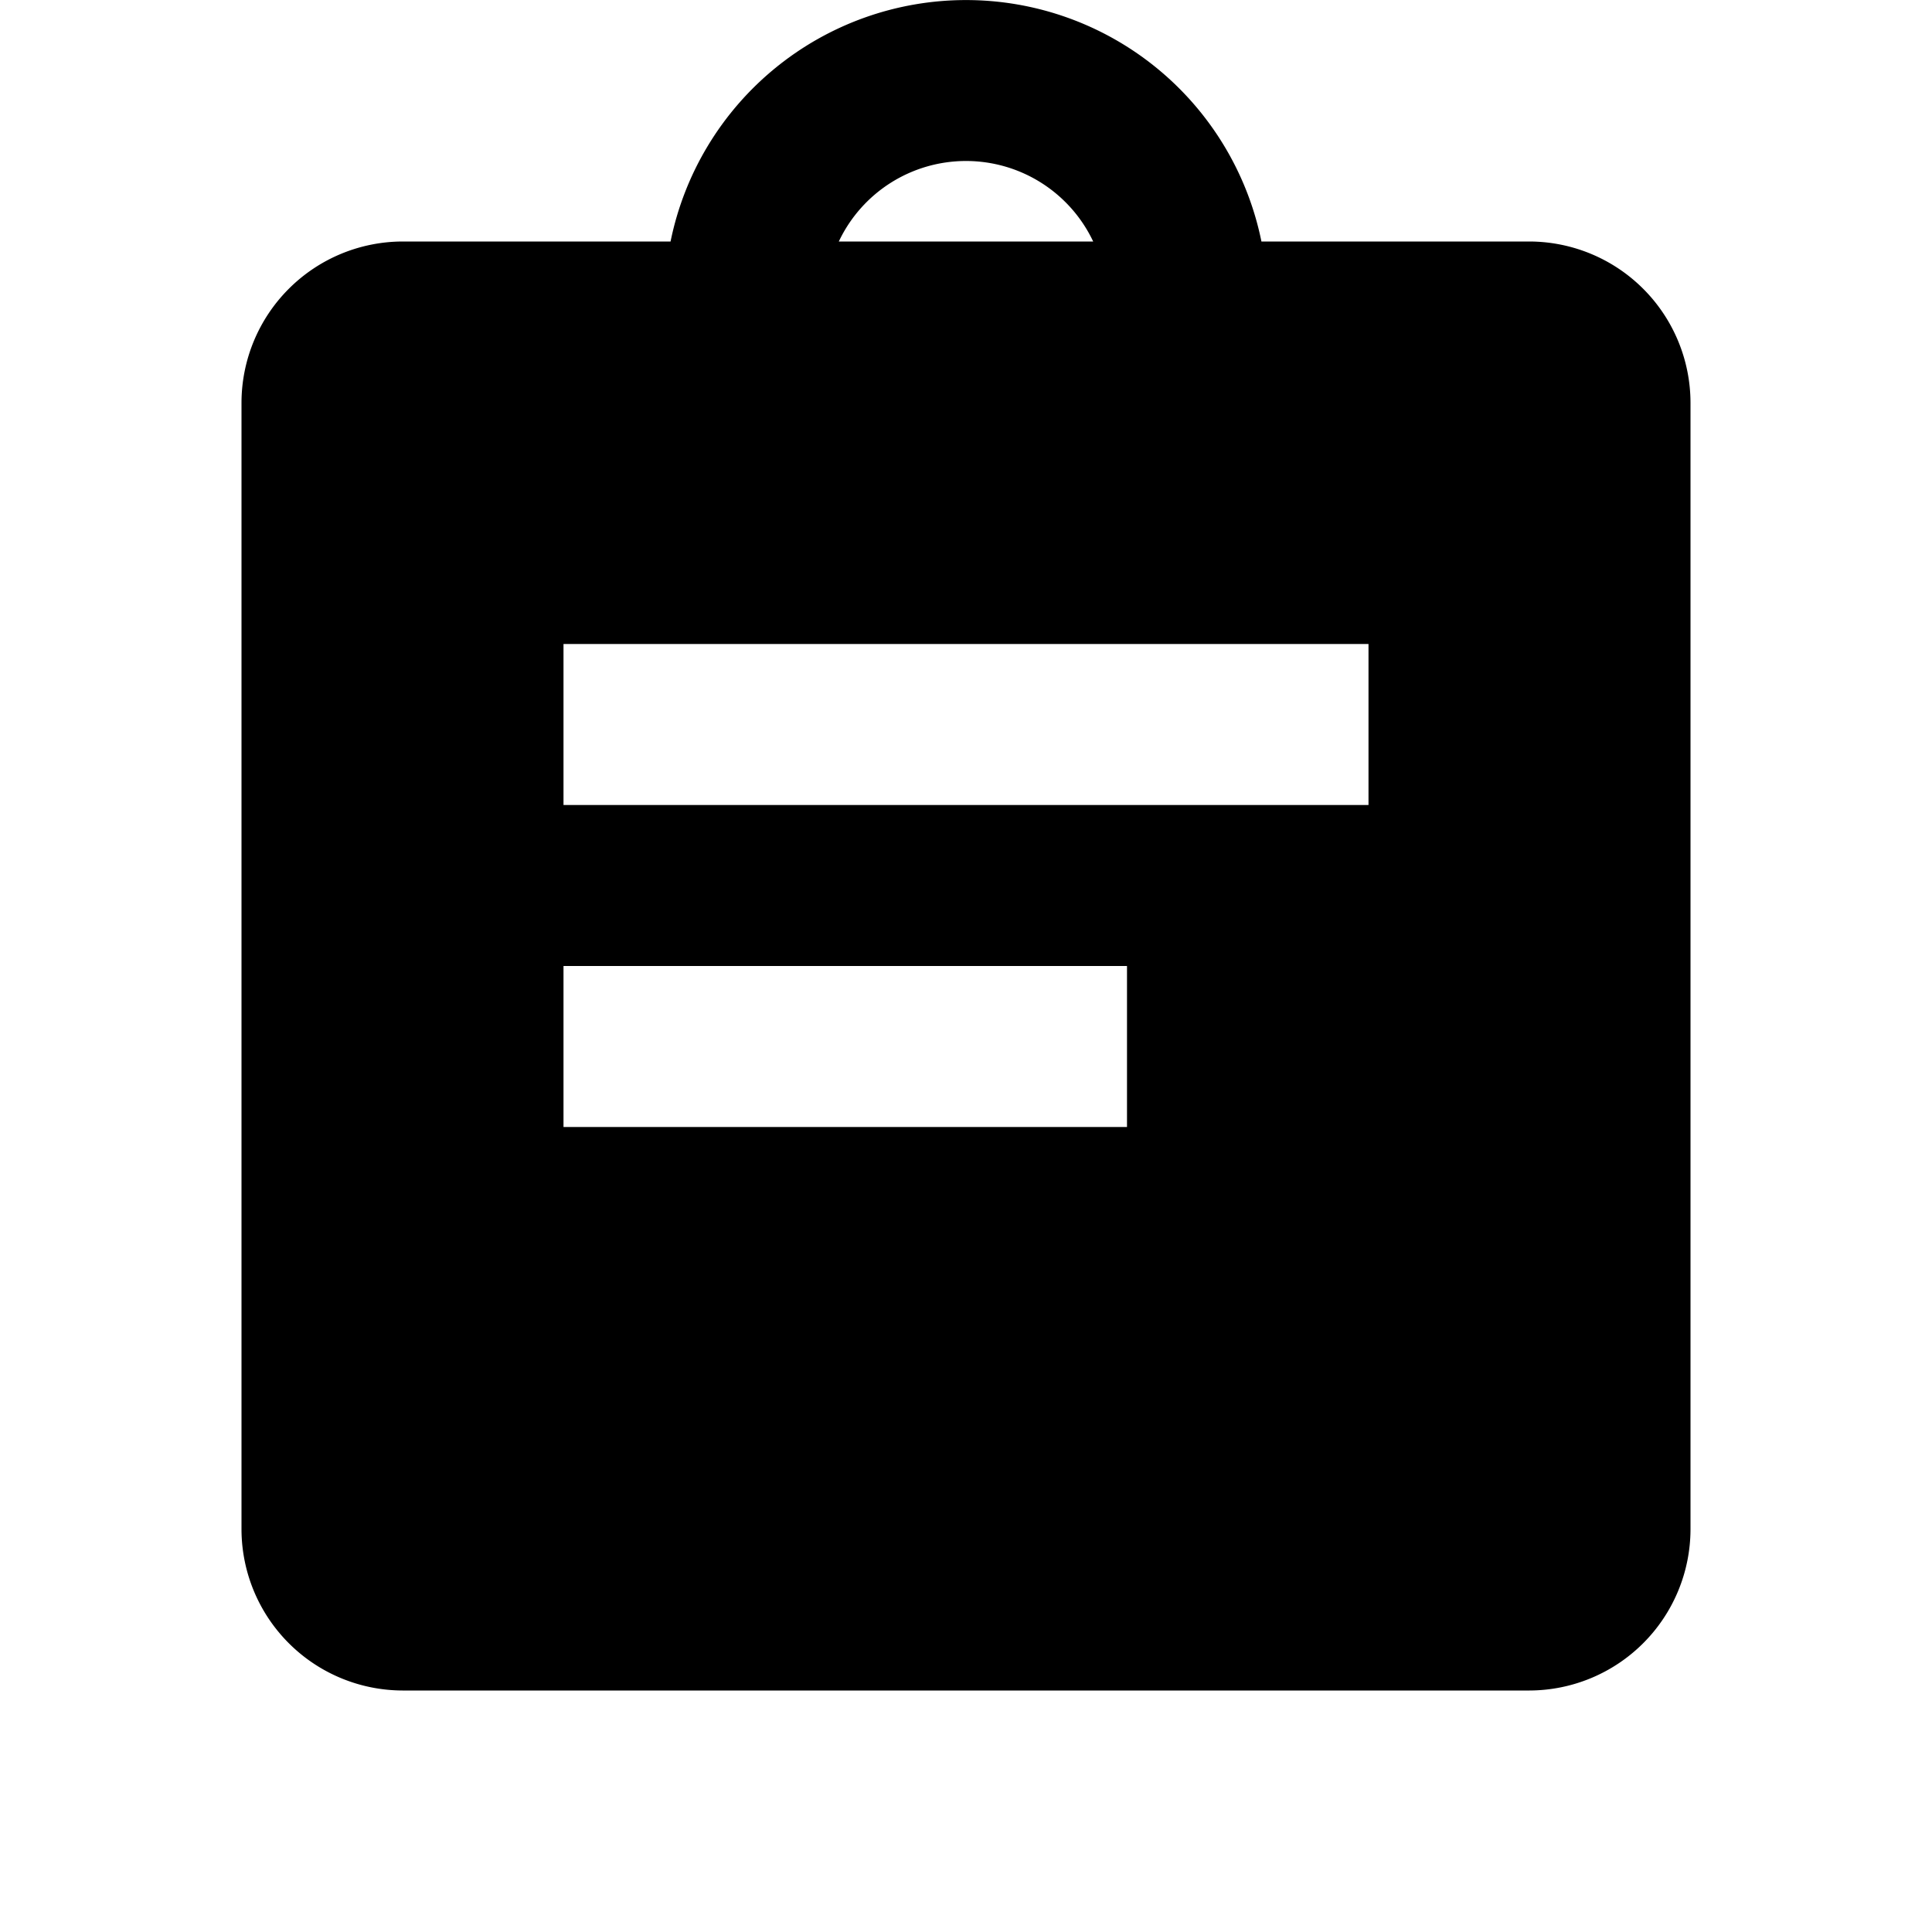 <svg xmlns="http://www.w3.org/2000/svg" id="task" width="24" height="24"><path d="M19 3h-3.33a3.745 3.745 0 0 0-7.34 0H5a2.006 2.006 0 0 0-2 2v14a2.006 2.006 0 0 0 2 2h14a2.006 2.006 0 0 0 2-2V5a2.006 2.006 0 0 0-2-2Zm-7-1a1.747 1.747 0 0 1 1.58 1h-3.16A1.747 1.747 0 0 1 12 2Zm2 12H7v-2h7Zm3-4H7V8h10Z"/><path fill="none" d="M0 0h24v24H0z"/></svg>